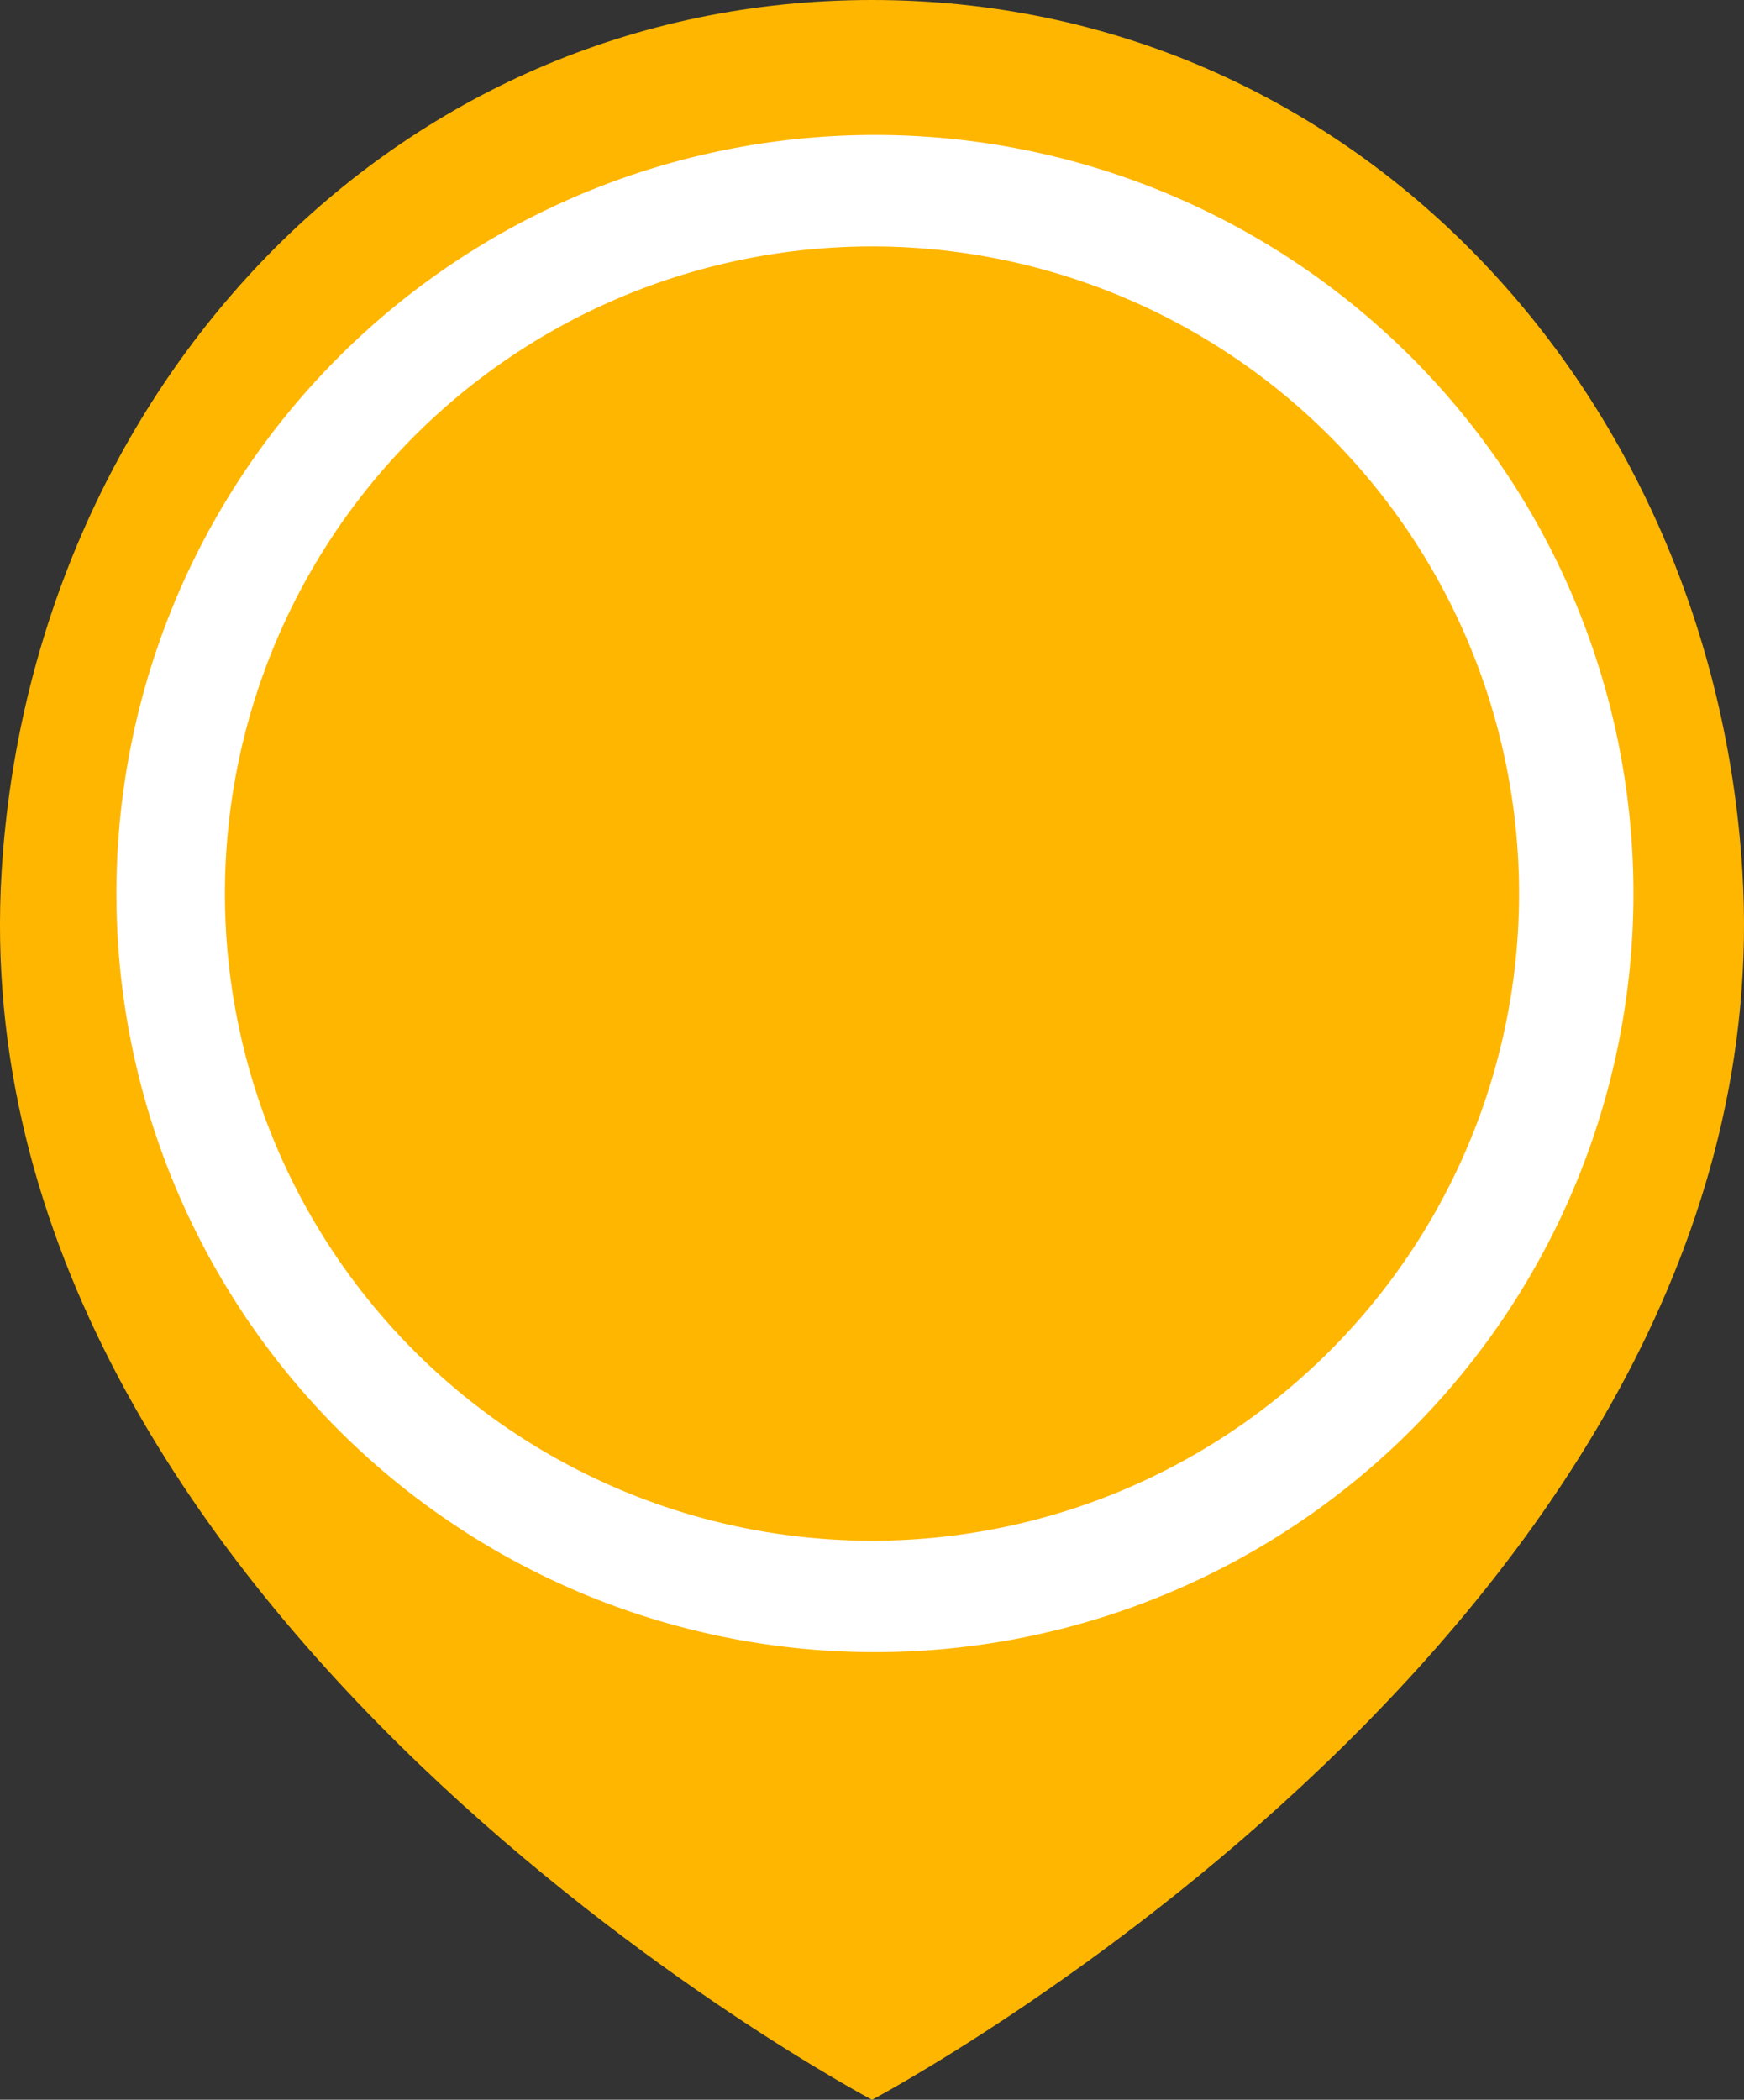 <svg id="圖層_5" data-name="圖層 5" xmlns="http://www.w3.org/2000/svg" viewBox="0 0 393.18 473.33"><rect x="0" y="0" width="393.18" height="473.33" fill="#333333" stroke="none"/><defs><style>.cls-1,.cls-3{fill:#ffb600;}.cls-2{fill:none;stroke-width:18.79px;}.cls-2,.cls-3{stroke:#fff;stroke-miterlimit:10;}.cls-3{stroke-width:10px;}</style></defs><title>mv_loading1</title><path class="cls-1" d="M258.21,483.67s206.65-109.2,196.21-277.13C447.69,98.39,366.57,10.33,258.21,10.33S68.73,98.39,62,206.54C51.56,374.47,258.21,483.67,258.21,483.67Z" transform="translate(-61.62 -10.33)"/><path class="cls-2" d="M420.48,211.76A161.61,161.61,0,1,1,258.87,50.15,161.62,161.62,0,0,1,420.48,211.76Z" transform="translate(-61.62 -10.33)"/><path class="cls-3" d="M409.09,211.76A150.88,150.88,0,1,1,258.21,60.88,150.89,150.89,0,0,1,409.09,211.76Z" transform="translate(-61.62 -10.33)"/></svg>